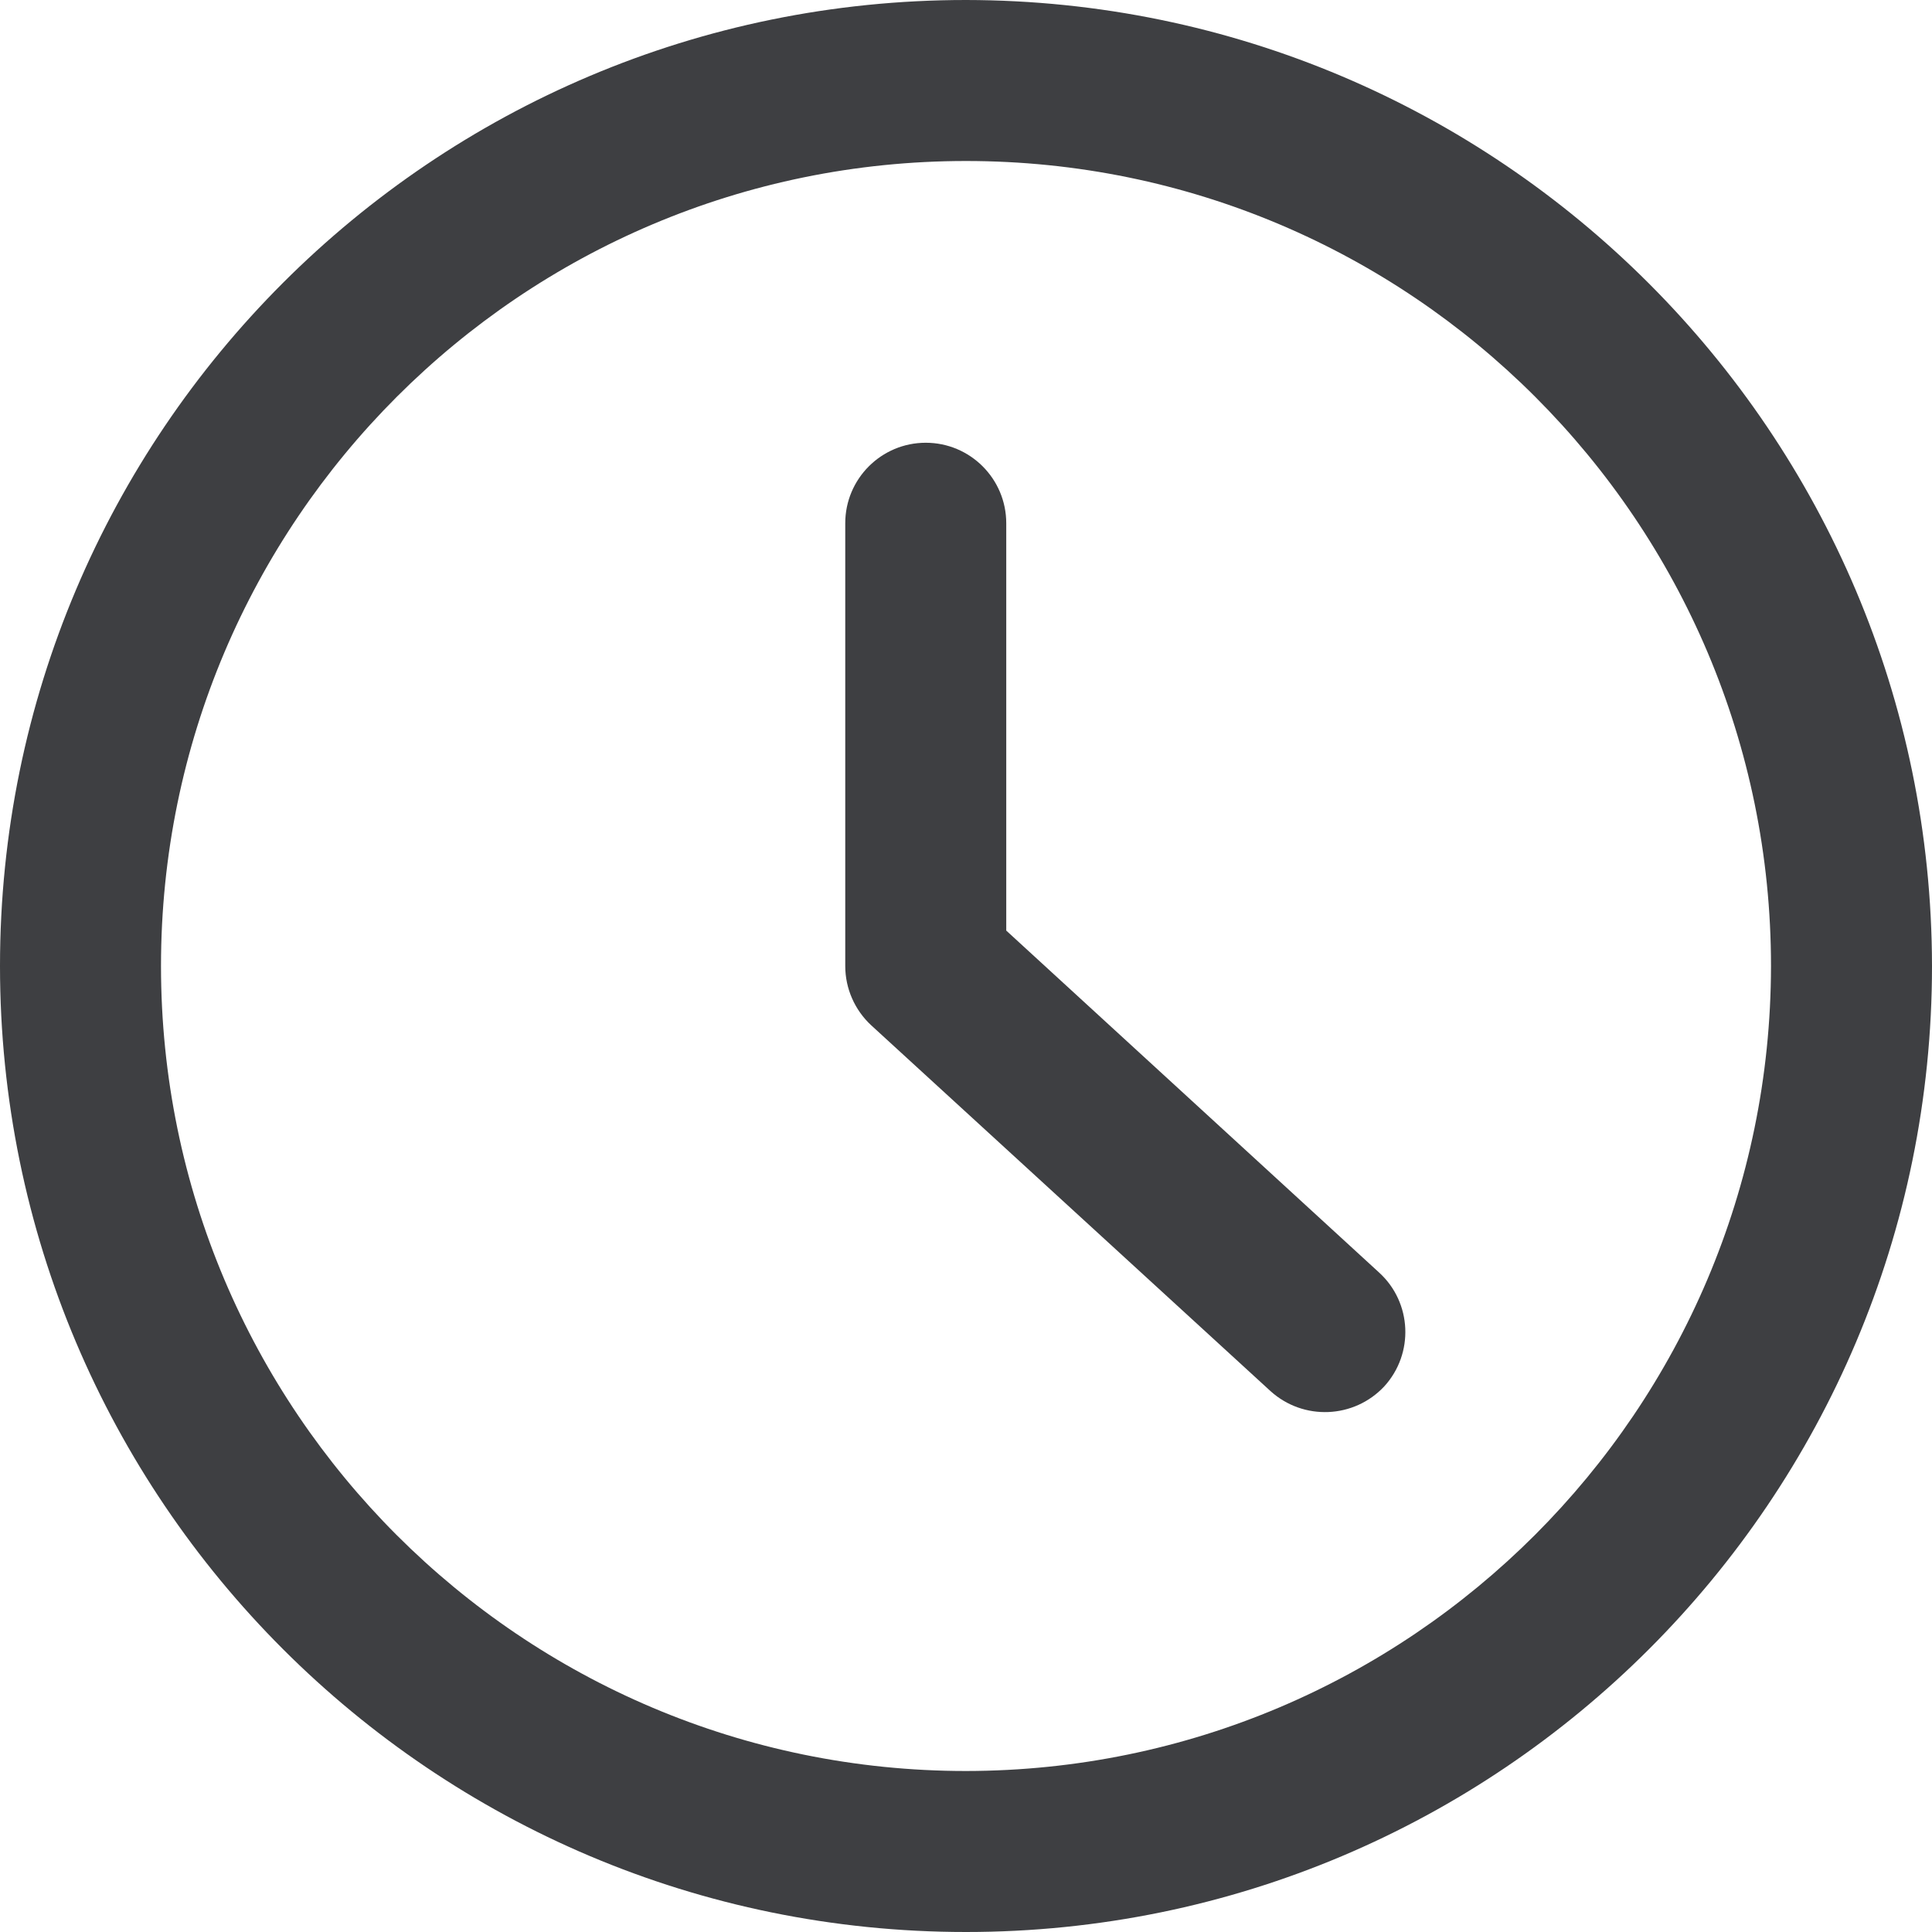 <?xml version="1.0" encoding="utf-8"?>
<svg width="12px" height="12px" viewBox="0 0 12 12" version="1.1" xmlns:xlink="http://www.w3.org/1999/xlink" xmlns="http://www.w3.org/2000/svg">
  <desc>Created with Lunacy</desc>
  <g id="time-clock-circle-alternate">
    <path d="M0 6C0 2.686 2.686 0 6 0C9.312 0.004 11.996 2.688 12 6C12 9.314 9.314 12 6 12C2.686 12 0 9.314 0 6ZM1 6C1 8.761 3.239 11 6 11C8.76 10.997 10.997 8.76 11 6C11 3.239 8.761 1 6 1C3.239 1 1 3.239 1 6Z" id="Shape" fill="#3E3F42" fill-rule="evenodd" stroke="none" />
    <path d="M3.317 5.155L1 3.03L1 0.5C1 0.224 0.776 0 0.5 0C0.224 0 3.01844e-07 0.224 3.01844e-07 0.5L3.01844e-07 3.25C-0 3.39 0.059 3.524 0.162 3.619L2.642 5.891C2.846 6.075 3.16 6.062 3.348 5.861C3.534 5.657 3.52 5.341 3.317 5.155L3.317 5.155Z" transform="translate(5.25 2.75)" id="Path" fill="#3E3F42" stroke="none" />
  </g>
</svg>